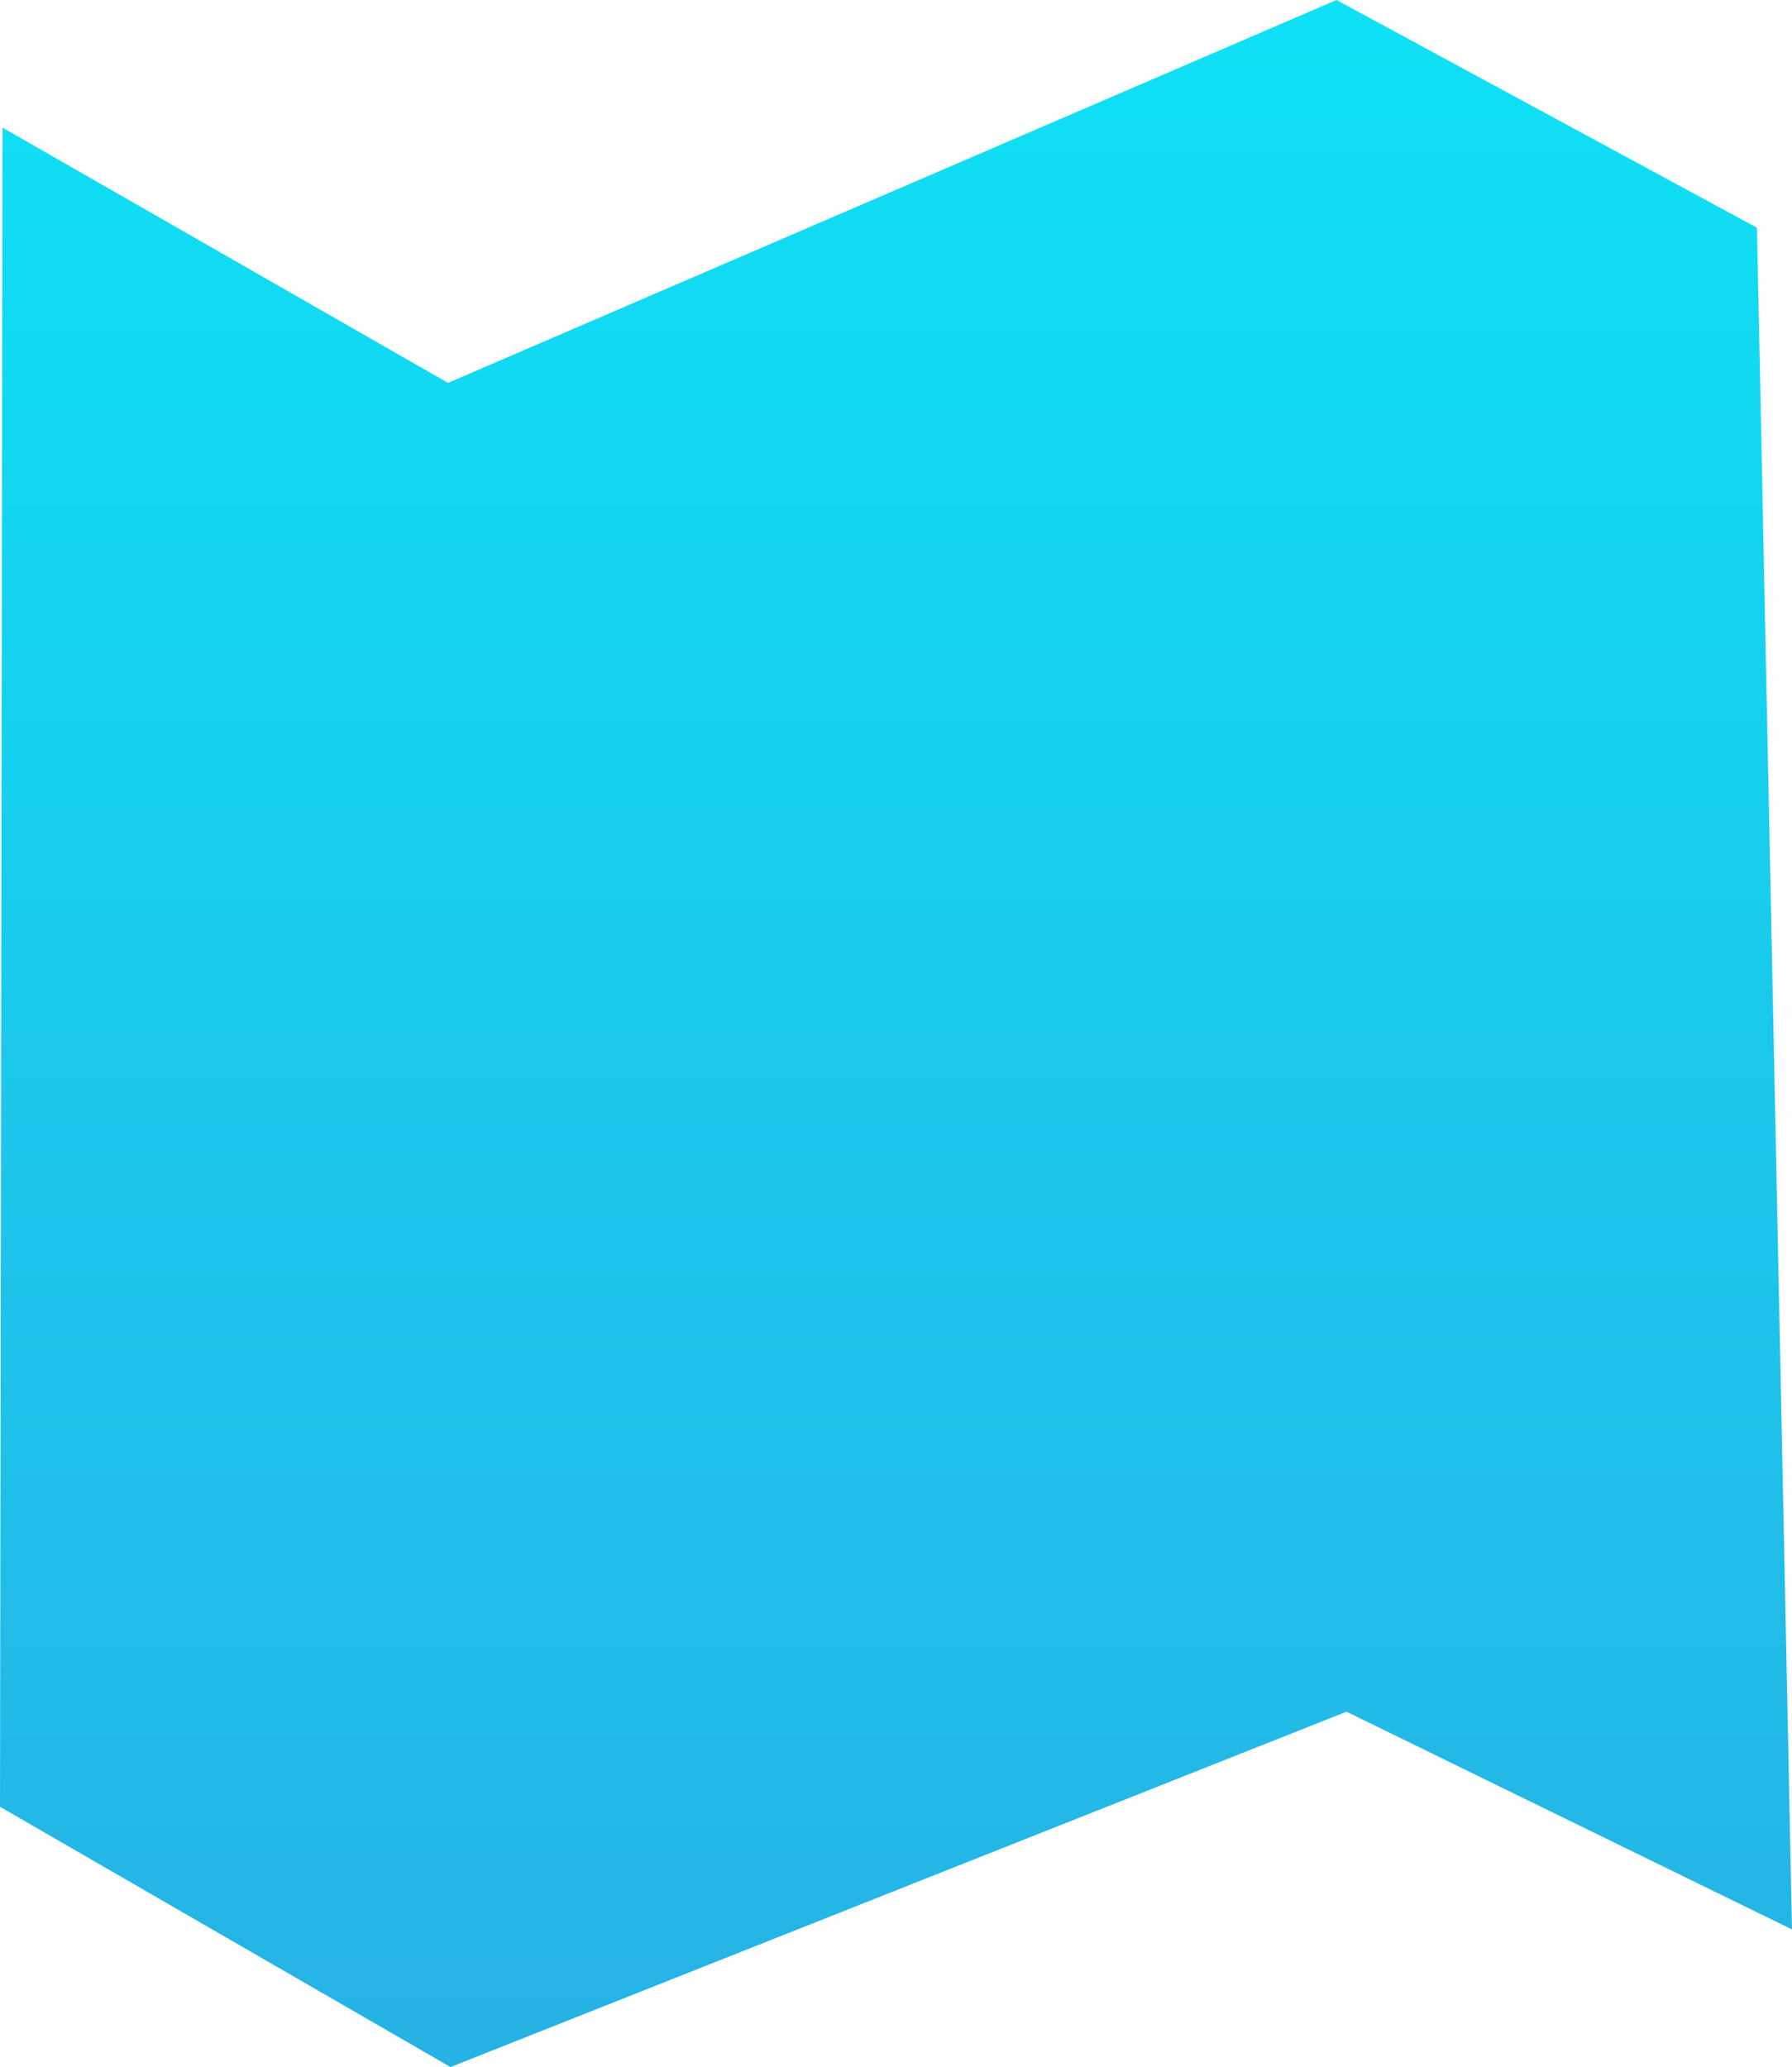 <svg xmlns="http://www.w3.org/2000/svg" xmlns:xlink="http://www.w3.org/1999/xlink" width="716" height="826" viewBox="0 0 716 826">
<defs>
    <style>
      .cls-1 {
        fill-rule: evenodd;
        fill: url(#linear-gradient);
      }
    </style>
    <linearGradient id="linear-gradient" x1="499" y1="948" x2="499" y2="122" gradientUnits="userSpaceOnUse">
      <stop offset="0" stop-color="#26b2e4"/>
      <stop offset="1" stop-color="#0ee1f5"/>
    </linearGradient>
  </defs>
  <path id="Gradient_Fill_1" data-name="Gradient Fill 1" class="cls-1" d="M142,173L320,275,675,122l168,91,14,680L679,806,321,948,141,844Zm834-19" transform="translate(-141 -122)"/>
</svg>
